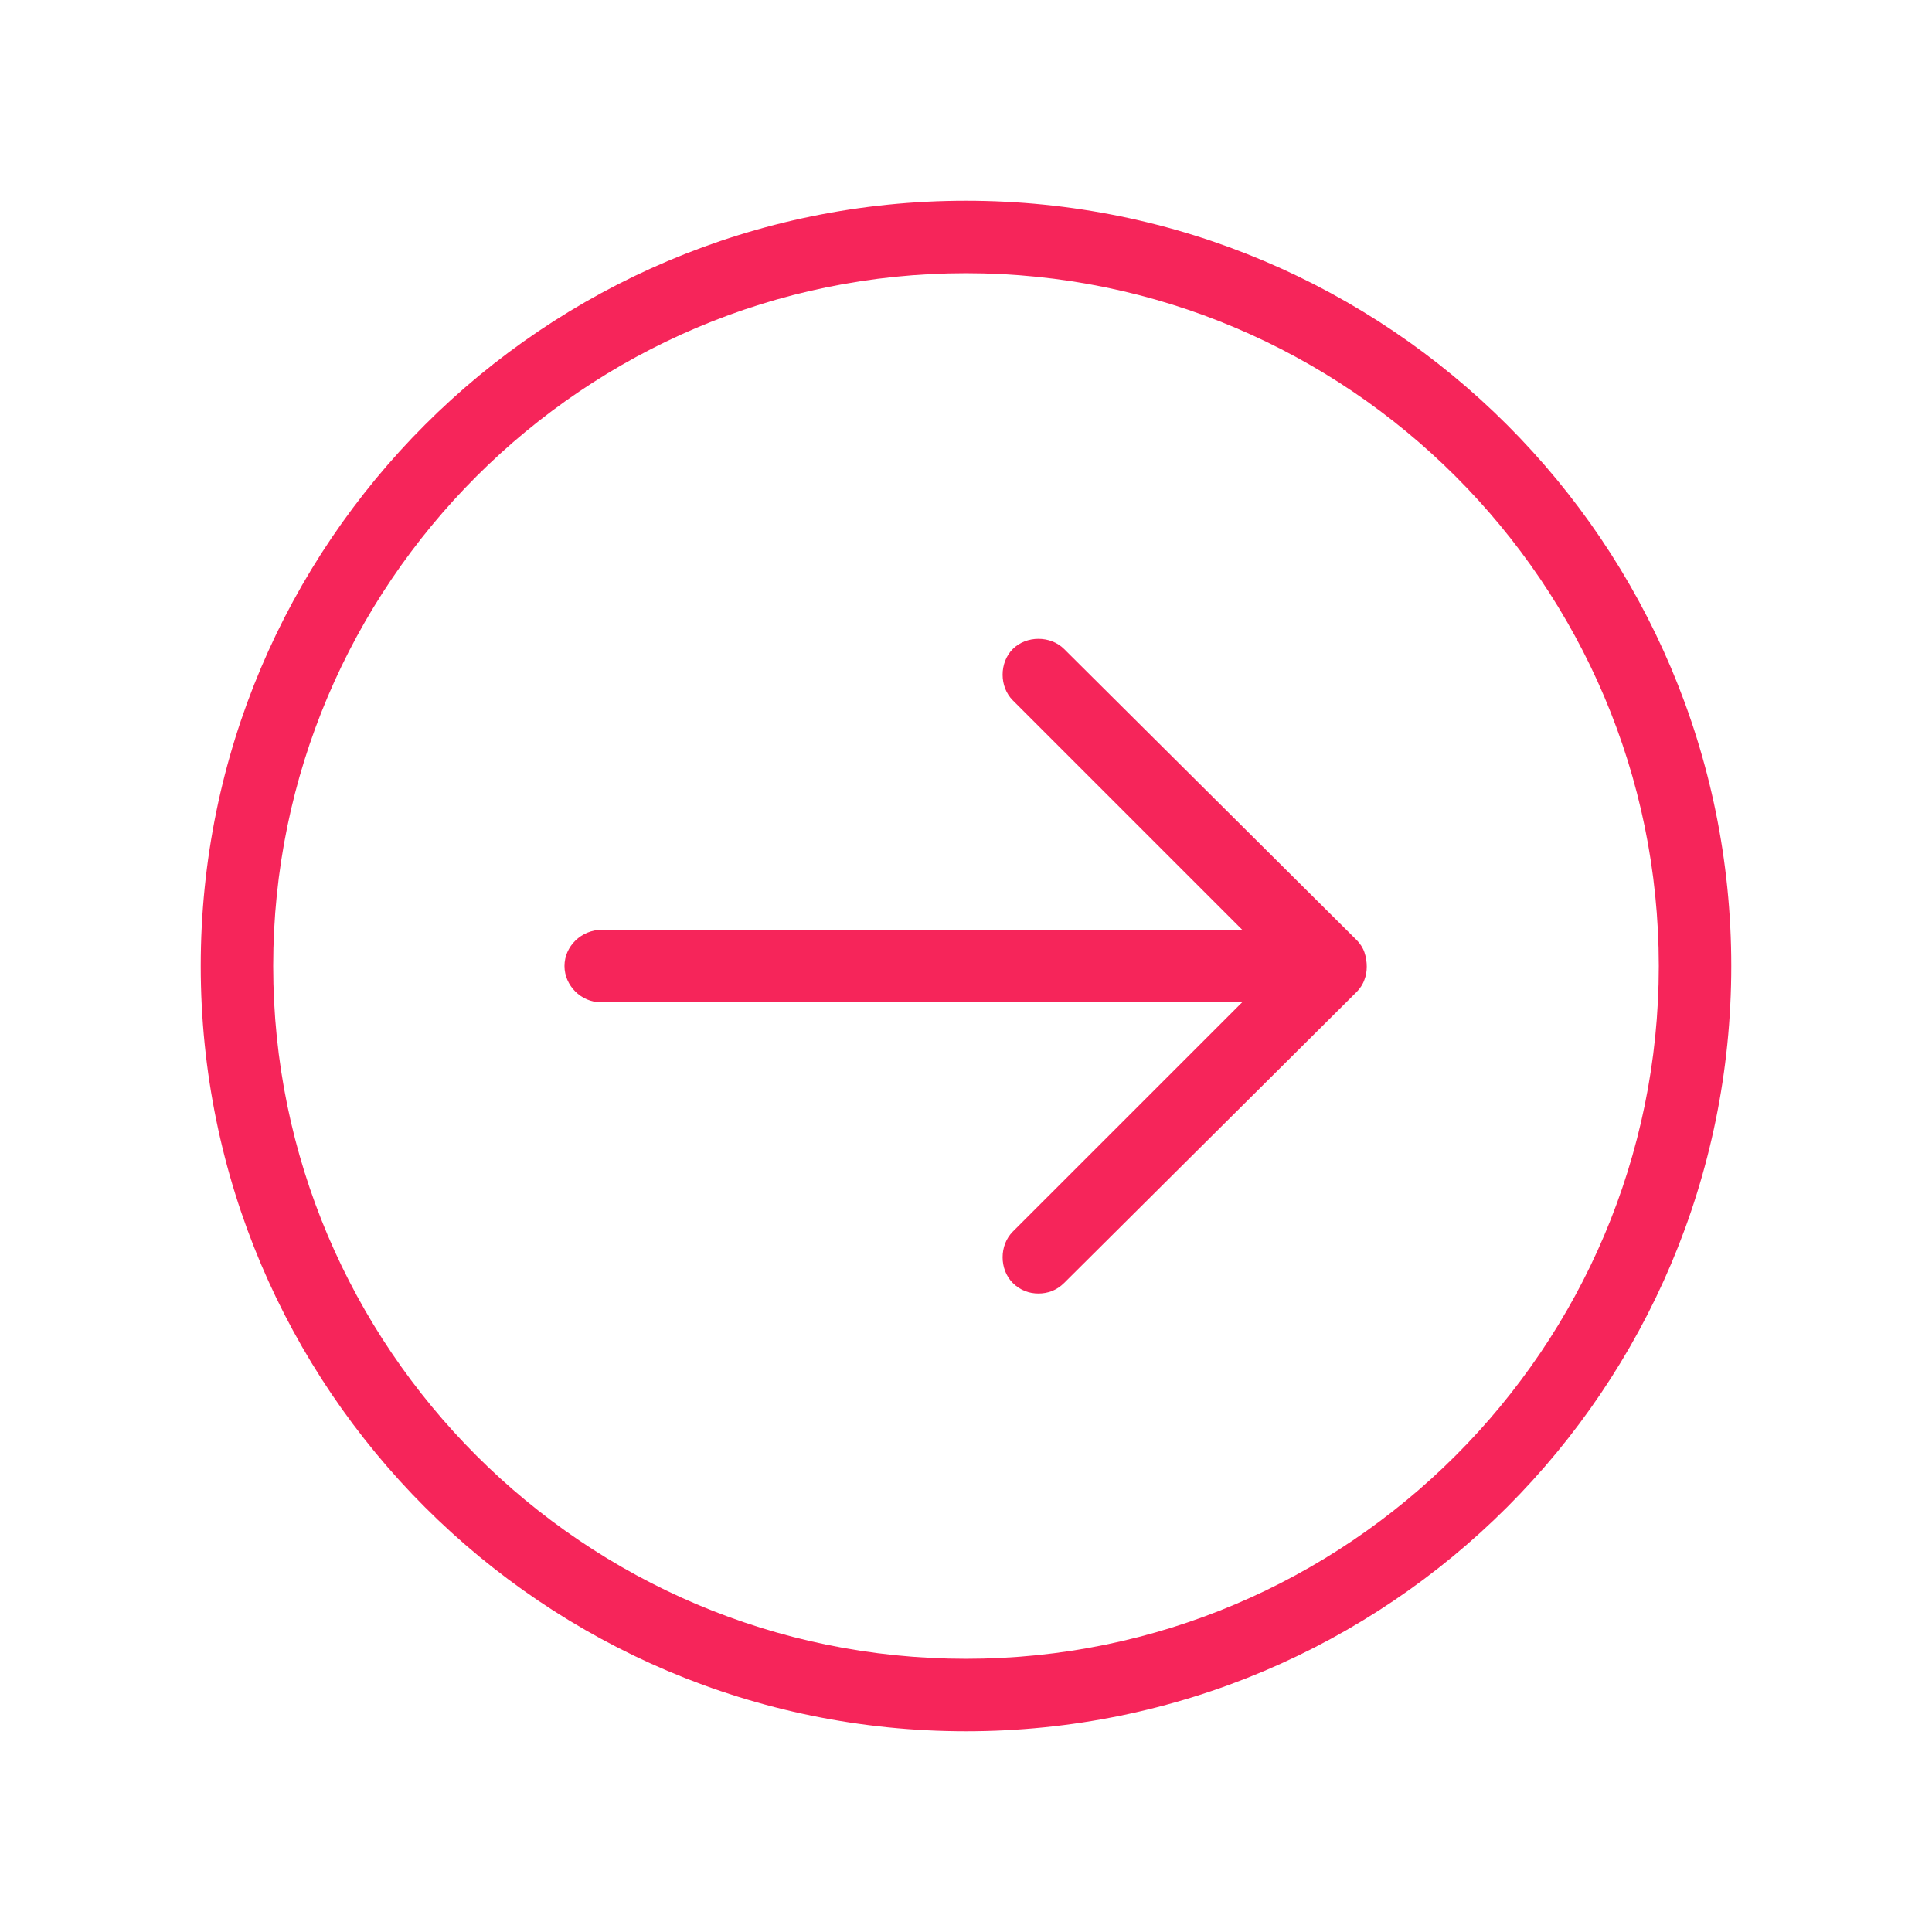 <svg width="61" height="61" viewBox="0 0 61 61" fill="none" xmlns="http://www.w3.org/2000/svg">
<path d="M30.5 6.338C43.844 6.338 54.662 17.156 54.662 30.5C54.662 43.844 43.844 54.662 30.5 54.662C17.156 54.662 6.338 43.844 6.338 30.5C6.338 17.156 17.156 6.338 30.5 6.338ZM30.5 52.374C42.557 52.374 52.374 42.557 52.374 30.5C52.374 18.443 42.557 8.626 30.5 8.626C18.443 8.626 8.626 18.443 8.626 30.5C8.626 42.557 18.443 52.374 30.5 52.374Z" fill="#F6255A"/>
<path d="M19.015 29.356H39.221L31.977 22.112C31.549 21.683 31.549 20.921 31.977 20.492C32.406 20.063 33.169 20.063 33.598 20.492L42.843 29.69C42.938 29.785 43.034 29.928 43.081 30.071C43.177 30.357 43.177 30.691 43.081 30.929C43.034 31.072 42.938 31.215 42.843 31.31L33.598 40.508C33.359 40.746 33.074 40.841 32.788 40.841C32.502 40.841 32.216 40.746 31.977 40.508C31.549 40.079 31.549 39.316 31.977 38.887L39.221 31.644H18.967C18.348 31.644 17.823 31.119 17.823 30.5C17.823 29.88 18.348 29.356 19.015 29.356Z" fill="#F6255A"/>
</svg>
